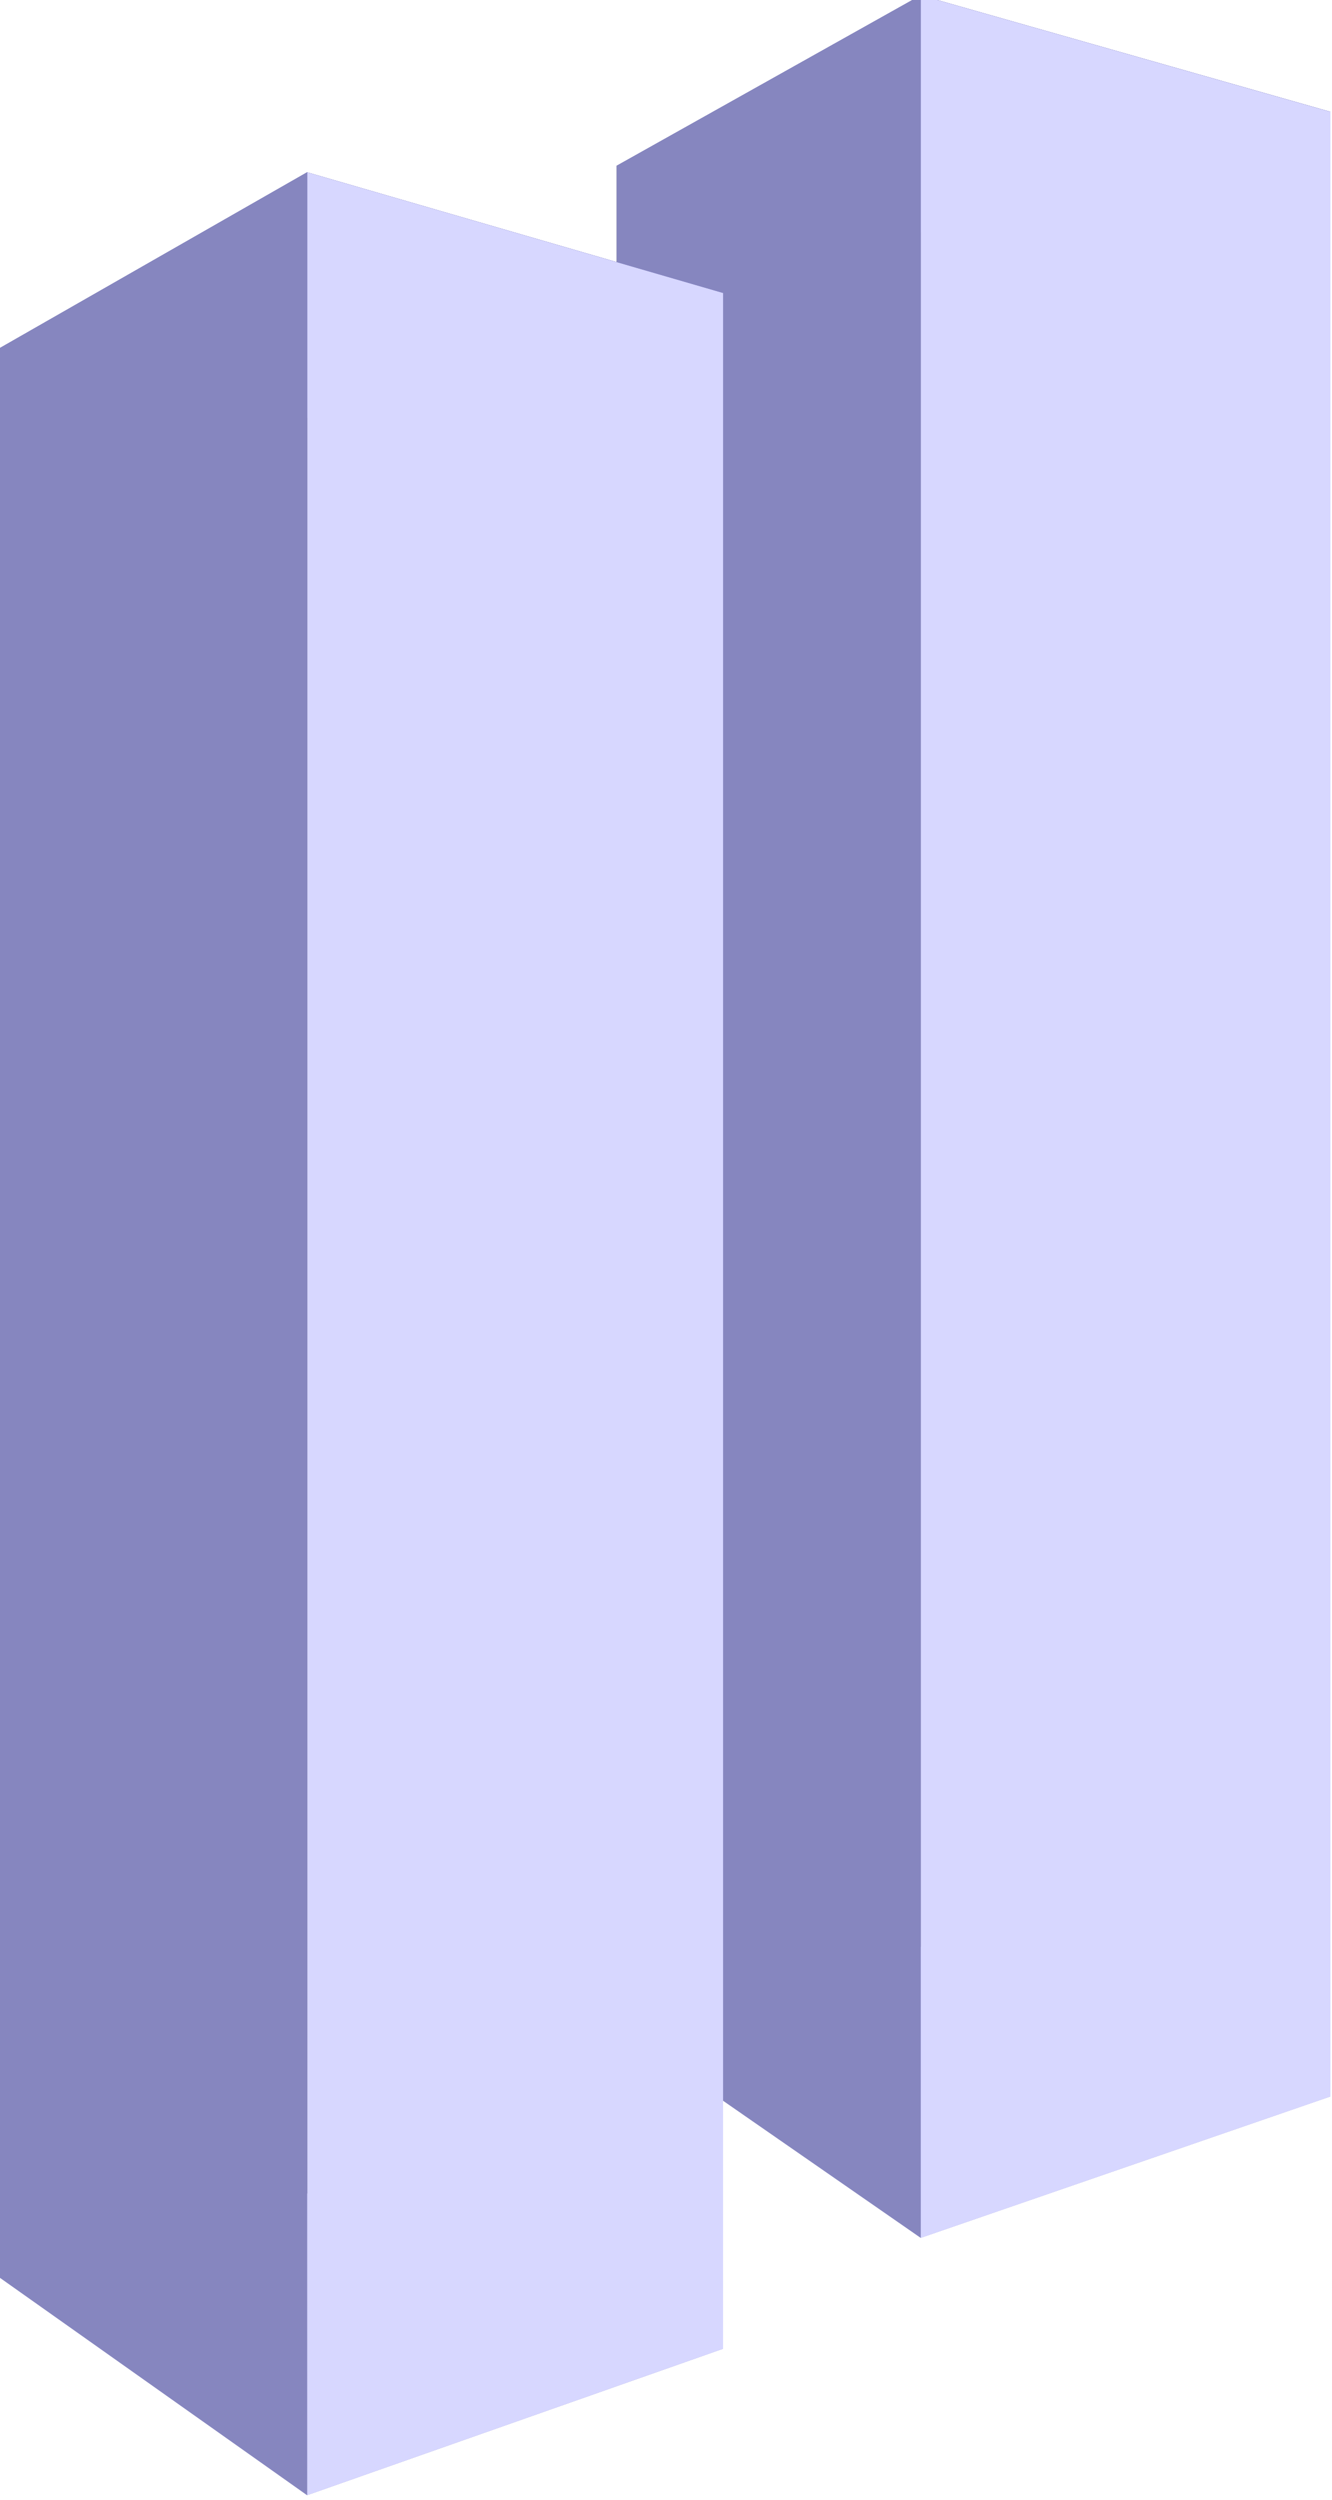 <?xml version="1.0" encoding="UTF-8"?>
<svg width="44.972mm" height="84.366mm" version="1.1" viewBox="0 0 44.972 84.366" xmlns="http://www.w3.org/2000/svg" xmlns:cc="http://creativecommons.org/ns#" xmlns:dc="http://purl.org/dc/elements/1.1/" xmlns:rdf="http://www.w3.org/1999/02/22-rdf-syntax-ns#">
 <g transform="translate(-294.33 -352.41)" display="none">
  <g fill-rule="evenodd" stroke-linejoin="round" stroke-width=".2">
   <path d="m363.36 416.39 12.886-5.018v73.235l-12.886-6.225z" points="376.248,411.374 376.248,484.609 363.363,478.384 363.363,416.392 " fill="#e9e9ff"/>
   <path d="m348.99 413.36v68.678l14.377-3.659v-61.992z" points="348.986,482.042 363.363,478.384 363.363,416.392 348.986,413.365 " fill="#353564"/>
   <path d="m348.99 482.04 11.614 7.784 15.649-5.217-12.886-6.225z" points="360.599,489.826 376.248,484.609 363.363,478.384 348.986,482.042 " fill="#afafde"/>
   <path d="m348.99 413.36 11.614-6.29 15.649 4.3-12.886 5.018z" points="360.599,407.075 376.248,411.374 363.363,416.392 348.986,413.365 " fill="#4d4d9f"/>
   <path d="m360.6 407.07v82.752l15.649-5.217v-73.235z" points="360.599,489.826 376.248,484.609 376.248,411.374 360.599,407.075 " fill="#d7d7ff"/>
   <path d="m348.99 413.36 11.614-6.29v82.752l-11.614-7.784z" points="360.599,407.075 360.599,489.826 348.986,482.042 348.986,413.365 " fill="#8686bf"/>
  </g>
 </g>
 <g transform="translate(18.624 -3.552)" fill="#2f4a2f" fill-rule="evenodd" stroke-linejoin="round" stroke-width=".2">
  <g>
   <path d="m14.906 11.914 11.389-4.589v66.977l-11.389-5.694z" points="26.295,7.325 26.295,74.302 14.906,68.608 14.906,11.914 " fill="#e9e9ff"/>
   <path d="m2.198 9.145v62.809l12.708-3.346v-56.695z" points="2.198,71.954 14.906,68.608 14.906,11.914 2.198,9.145 " fill="#353564"/>
   <path d="m2.198 71.954 10.265 7.119 13.832-4.771-11.389-5.694z" points="12.463,79.073 26.295,74.302 14.906,68.608 2.198,71.954 " fill="#afafde"/>
   <path d="m2.198 9.145 10.265-5.753 13.832 3.932-11.389 4.589z" points="12.463,3.392 26.295,7.325 14.906,11.914 2.198,9.145 " fill="#4d4d9f"/>
   <path d="m12.463 3.393v75.681l13.832-4.771v-66.977z" points="12.463,79.073 26.295,74.302 26.295,7.325 12.463,3.392 " fill="#d7d7ff"/>
   <path d="m2.198 9.145 10.265-5.753v75.681l-10.265-7.119z" points="12.463,3.392 12.463,79.073 2.198,71.954 2.198,9.145 " fill="#8686bf"/>
  </g>
  <g>
   <path d="m-5.775 18.192 11.563-4.753v69.377l-11.563-5.897z" points="5.789,13.438 5.789,82.816 -5.775,76.918 -5.775,18.192 " fill="#e9e9ff"/>
   <path d="m-18.676 15.324v65.06l12.902-3.466v-58.726z" points="-18.676,80.384 -5.775,76.918 -5.775,18.192 -18.676,15.324 " fill="#353564"/>
   <path d="m-18.676 80.384 10.422 7.374 14.043-4.942-11.563-5.897z" points="-8.254,87.758 5.789,82.816 -5.775,76.918 -18.676,80.384 " fill="#afafde"/>
   <path d="m-18.676 15.324 10.422-5.959 14.043 4.073-11.563 4.753z" points="-8.254,9.365 5.789,13.438 -5.775,18.192 -18.676,15.324 " fill="#4d4d9f"/>
   <path d="m-8.255 9.365v78.393l14.043-4.942v-69.377z" points="-8.254,87.758 5.789,82.816 5.789,13.438 -8.254,9.365 " fill="#d7d7ff"/>
   <path d="m-18.676 15.324 10.422-5.959v78.393l-10.422-7.374z" points="-8.254,9.365 -8.254,87.758 -18.676,80.384 -18.676,15.324 " fill="#8686bf"/>
  </g>
 </g>
 <g transform="translate(-294.33 -352.41)" display="none">
  <g fill-rule="evenodd" stroke-linejoin="round" stroke-width=".2">
   <path d="m408.71 524.65 12.225 8.465v-58.055l-12.225-2.947z" points="420.93,533.118 420.93,475.063 408.706,472.116 408.706,524.653 " fill="#e9e9ff"/>
   <path d="m396.42 535.86v-59.877l12.29-3.864v52.537z" points="396.416,475.979 408.706,472.116 408.706,524.653 396.416,535.857 " fill="#353564"/>
   <path d="m396.42 535.86 12.647 11.152 11.867-13.891-12.225-8.465z" points="409.063,547.009 420.93,533.118 408.706,524.653 396.416,535.857 " fill="#4d4d9f"/>
   <path d="m396.42 475.98 12.647 3.878 11.867-4.795-12.225-2.947z" points="409.063,479.858 420.93,475.063 408.706,472.116 396.416,475.979 " fill="#afafde"/>
   <path d="m409.06 547.01v-67.152l11.867-4.795v58.055z" points="409.063,479.858 420.93,475.063 420.93,533.118 409.063,547.009 " fill="#d7d7ff"/>
   <path d="m396.42 535.86 12.647 11.152v-67.152l-12.647-3.878z" points="409.063,547.009 409.063,479.858 396.416,475.979 396.416,535.857 " fill="#8686bf"/>
  </g>
 </g>
 <g transform="translate(-90.158 -112.99)" display="none">
  <g display="inline" fill-rule="evenodd" stroke-linejoin="round" stroke-width=".2">
   <path d="m101.56 166.5 11.819 7.907v-59.027l-11.819-2.296z" points="113.379,174.408 113.379,115.382 101.56,113.085 101.56,166.502 " fill="#e9e9ff"/>
   <path d="m90.158 177.79v-60.879l11.402-3.822v53.416z" points="90.158,116.908 101.56,113.085 101.56,166.502 90.158,177.787 " fill="#353564"/>
   <path d="m90.158 177.79 12.286 10.517 10.935-13.895-11.819-7.907z" points="102.444,188.304 113.379,174.408 101.56,166.502 90.158,177.787 " fill="#4d4d9f"/>
   <path d="m90.158 116.91 12.286 3.121 10.935-4.647-11.819-2.296z" points="102.444,120.028 113.379,115.382 101.56,113.085 90.158,116.908 " fill="#afafde"/>
   <path d="m102.44 188.3v-68.275l10.935-4.647v59.027z" points="102.444,120.028 113.379,115.382 113.379,174.408 102.444,188.304 " fill="#d7d7ff"/>
   <path d="m90.158 177.79 12.286 10.517v-68.275l-12.286-3.121z" points="102.444,188.304 102.444,120.028 90.158,116.908 90.158,177.787 " fill="#8686bf"/>
  </g>
 </g>
 <g transform="translate(-294.33 -352.41)" display="none">
  <g display="inline" fill-rule="evenodd" stroke-linejoin="round" stroke-width=".2">
   <path d="m321.93 417.12 12.695 8.727v-65.15l-12.695-2.535z" points="334.629,425.85 334.629,360.699 321.934,358.165 321.934,417.123 " fill="#e9e9ff"/>
   <path d="m309.69 429.58v-67.195l12.247-4.219v58.958z" points="309.687,362.384 321.934,358.165 321.934,417.123 309.687,429.579 " fill="#353564"/>
   <path d="m309.69 429.58 13.196 11.608 11.745-15.337-12.695-8.727z" points="322.883,441.186 334.629,425.85 321.934,417.123 309.687,429.579 " fill="#4d4d9f"/>
   <path d="m309.69 362.38 13.196 3.444 11.745-5.129-12.695-2.535z" points="322.883,365.828 334.629,360.699 321.934,358.165 309.687,362.384 " fill="#afafde"/>
   <path d="m322.88 441.19v-75.358l11.745-5.129v65.15z" points="322.883,365.828 334.629,360.699 334.629,425.85 322.883,441.186 " fill="#d7d7ff"/>
   <path d="m309.69 429.58 13.196 11.608v-75.358l-13.196-3.444z" points="322.883,441.186 322.883,365.828 309.687,362.384 309.687,429.579 " fill="#8686bf"/>
  </g>
 </g>
 <g transform="translate(-294.33 -352.41)" display="none">
  <g display="inline" fill-rule="evenodd" stroke-linejoin="round" stroke-width=".2">
   <path d="m337.66 429.12 12.38 8.89v-72.509l-12.38-1.998z" points="350.039,438.006 350.039,365.496 337.659,363.498 337.659,429.116 " fill="#e9e9ff"/>
   <path d="m325.72 443.09v-74.785l11.939-4.804v65.617z" points="325.72,368.303 337.659,363.498 337.659,429.116 325.72,443.088 " fill="#353564"/>
   <path d="m325.72 443.09 12.869 11.98 11.45-17.062-12.38-8.89z" points="338.59,455.068 350.039,438.006 337.659,429.116 325.72,443.088 " fill="#4d4d9f"/>
   <path d="m325.72 368.3 12.869 2.895 11.45-5.701-12.38-1.998z" points="338.59,371.198 350.039,365.496 337.659,363.498 325.72,368.303 " fill="#afafde"/>
   <path d="m338.59 455.07v-83.87l11.45-5.701v72.509z" points="338.59,371.198 350.039,365.496 350.039,438.006 338.59,455.068 " fill="#d7d7ff"/>
   <path d="m325.72 443.09 12.869 11.98v-83.87l-12.869-2.895z" points="338.59,455.068 338.59,371.198 325.72,368.303 325.72,443.088 " fill="#8686bf"/>
  </g>
 </g>
</svg>
